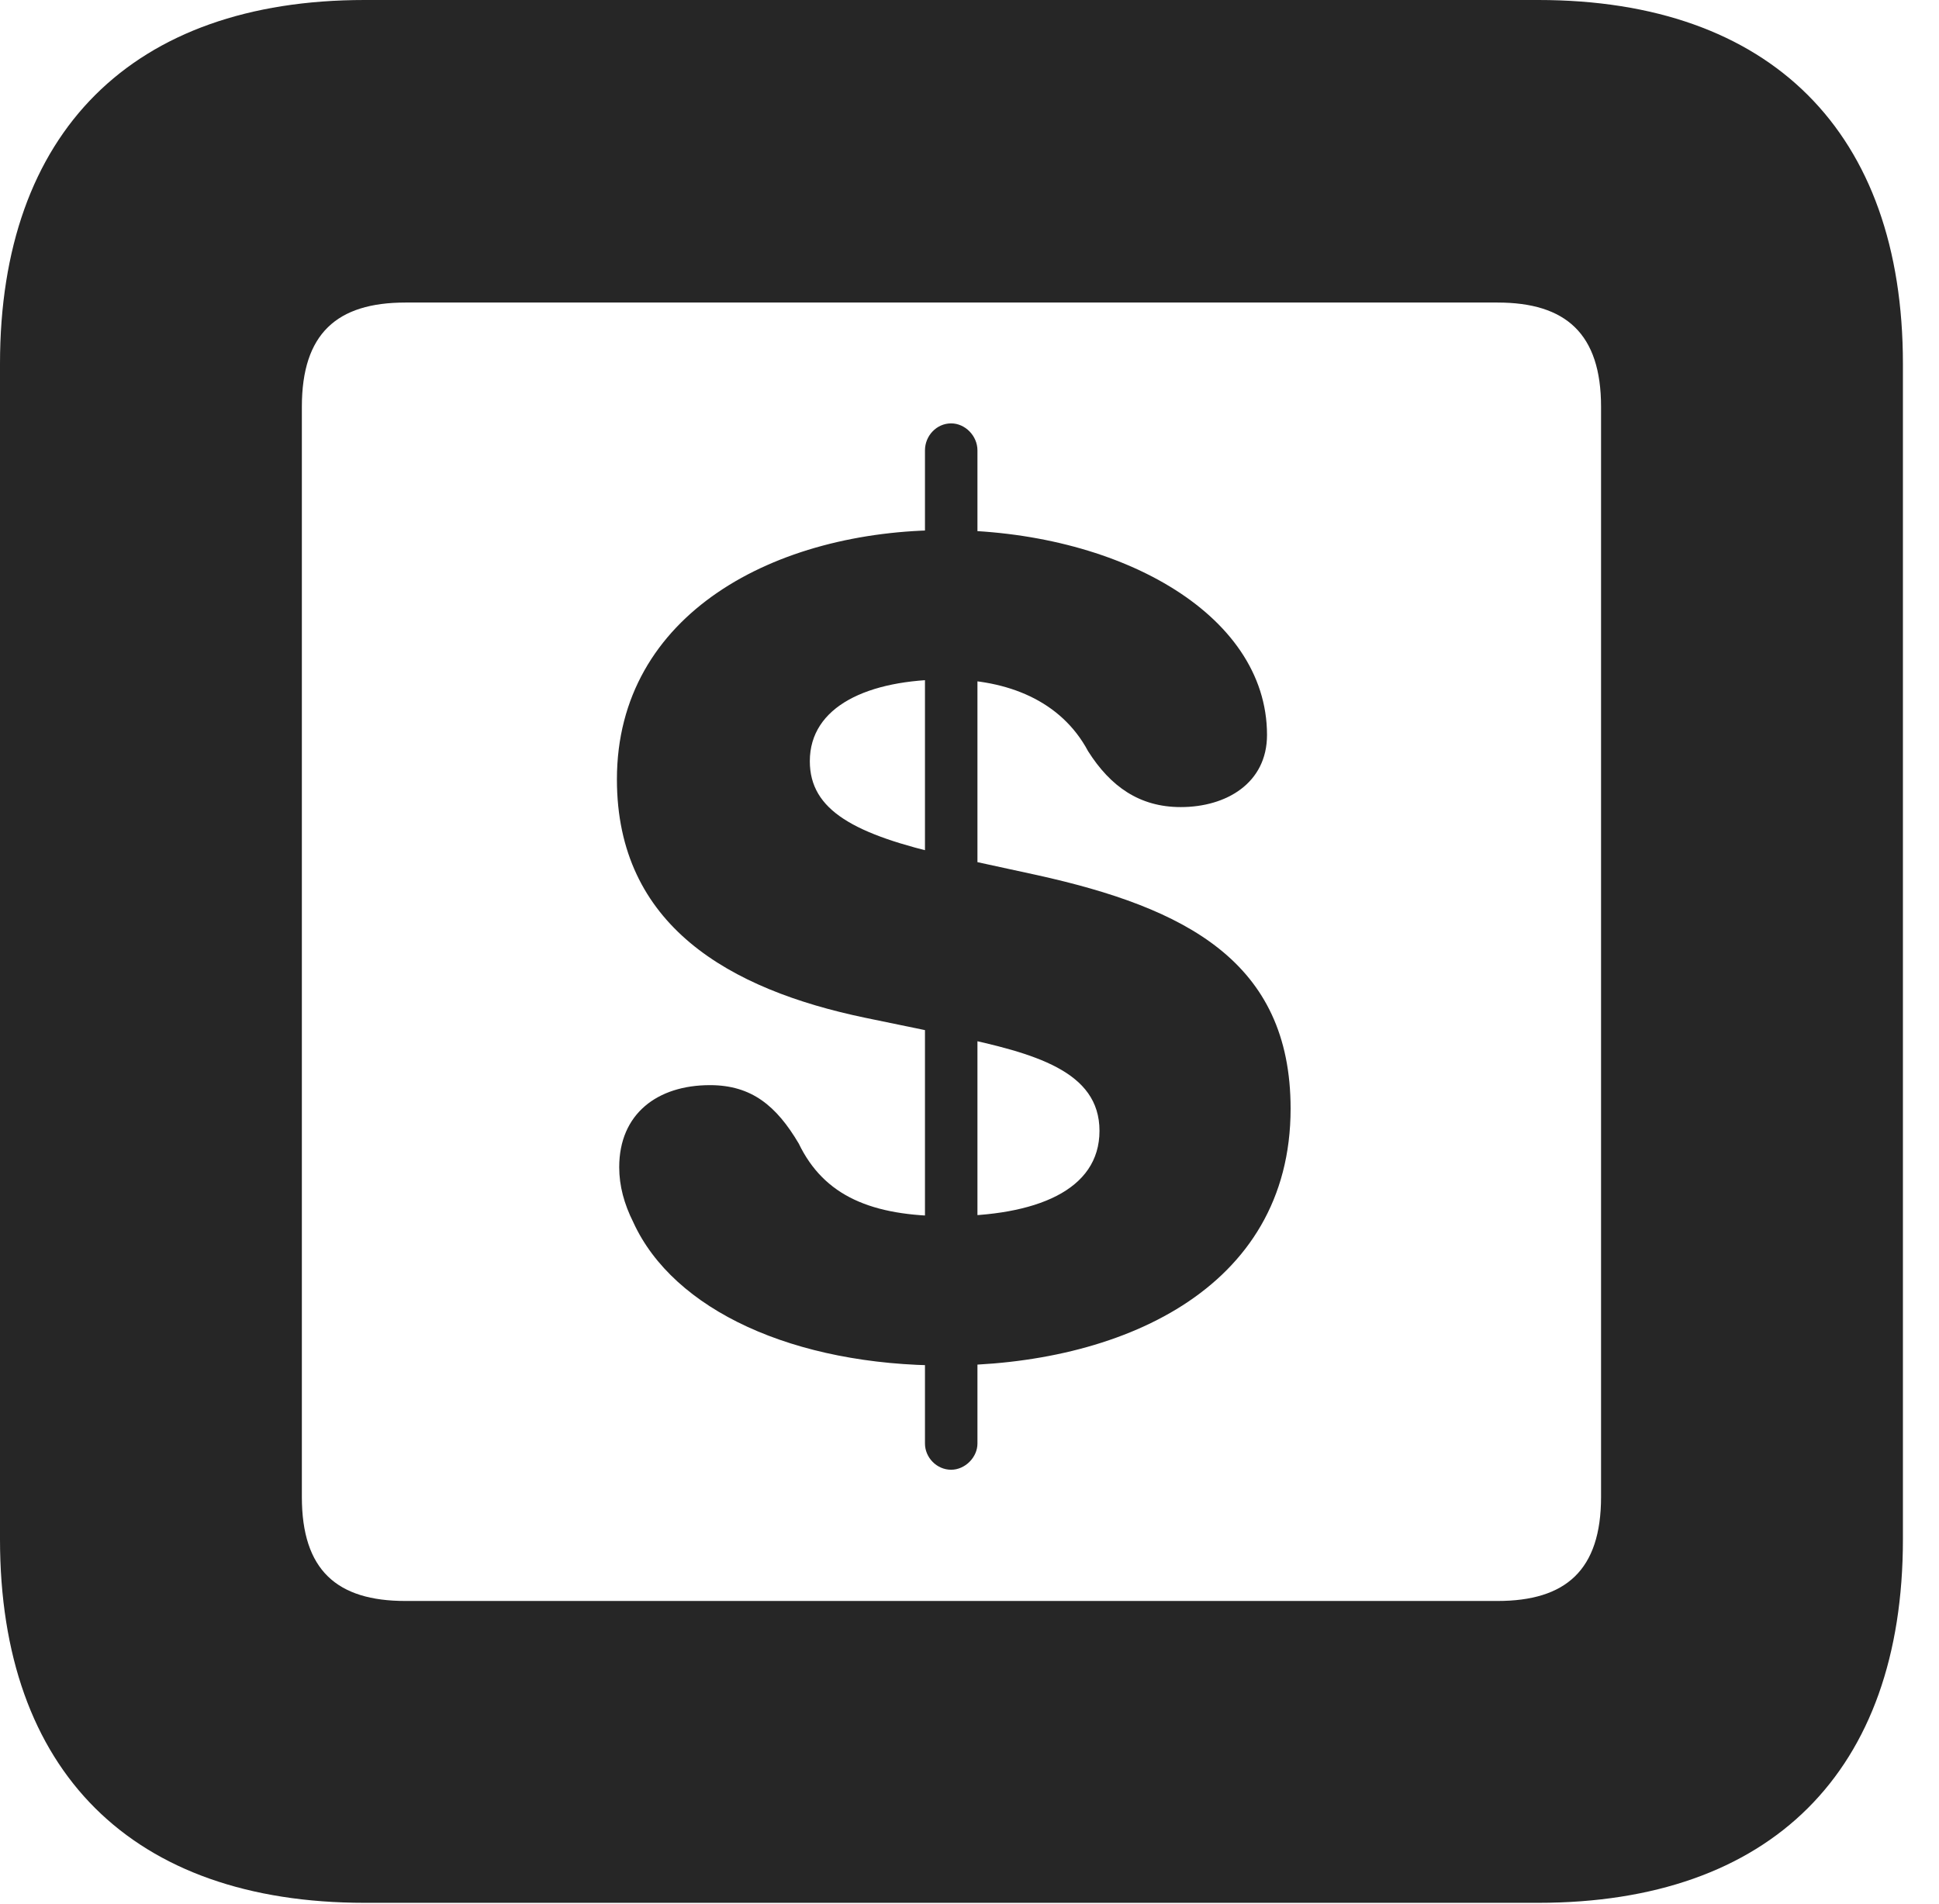 <?xml version="1.0" encoding="UTF-8"?>
<!--Generator: Apple Native CoreSVG 326-->
<!DOCTYPE svg PUBLIC "-//W3C//DTD SVG 1.1//EN" "http://www.w3.org/Graphics/SVG/1.1/DTD/svg11.dtd">
<svg version="1.1" xmlns="http://www.w3.org/2000/svg" xmlns:xlink="http://www.w3.org/1999/xlink"
       viewBox="0 0 19.399 19.053">
       <g>
              <rect height="19.053" opacity="0" width="19.399" x="0" y="0" />
              <path d="M3.648 19.038L15.39 19.038C17.716 19.038 19.038 17.726 19.038 15.401L19.038 3.639C19.038 1.322 17.716 0 15.39 0L3.648 0C1.324 0 0 1.322 0 3.639L0 15.401C0 17.726 1.324 19.038 3.648 19.038ZM4.056 16.018C3.37 16.018 3.02 15.71 3.02 14.977L3.02 4.07C3.02 3.338 3.37 3.027 4.056 3.027L14.982 3.027C15.665 3.027 16.018 3.338 16.018 4.07L16.018 14.977C16.018 15.71 15.665 16.018 14.982 16.018Z"
                     fill="currentColor" fill-opacity="0.85" />
              <path d="M9.454 13.662C11.186 13.662 12.912 12.913 12.912 11.092C12.912 9.619 11.857 9.083 10.373 8.755L9.48 8.561C8.548 8.35 8.102 8.108 8.102 7.616C8.102 7.069 8.68 6.798 9.476 6.798C10.078 6.798 10.615 7.009 10.886 7.516C11.11 7.869 11.4 8.075 11.813 8.075C12.268 8.075 12.676 7.836 12.676 7.353C12.676 6.125 11.157 5.304 9.454 5.304C7.762 5.304 6.172 6.138 6.172 7.798C6.172 9.261 7.298 9.9 8.656 10.183L9.562 10.37C10.351 10.538 11 10.716 11 11.314C11 11.911 10.363 12.168 9.481 12.168C8.722 12.168 8.245 11.968 7.991 11.441C7.769 11.066 7.521 10.857 7.103 10.857C6.579 10.857 6.195 11.142 6.195 11.678C6.195 11.865 6.244 12.045 6.336 12.229C6.737 13.108 7.941 13.662 9.454 13.662ZM9.516 14.705C9.655 14.705 9.779 14.581 9.779 14.443L9.779 4.506C9.779 4.36 9.655 4.236 9.516 4.236C9.37 4.236 9.254 4.36 9.254 4.506L9.254 14.443C9.254 14.581 9.37 14.705 9.516 14.705Z"
                     fill="currentColor" fill-opacity="0.85" />
       </g>
</svg>
